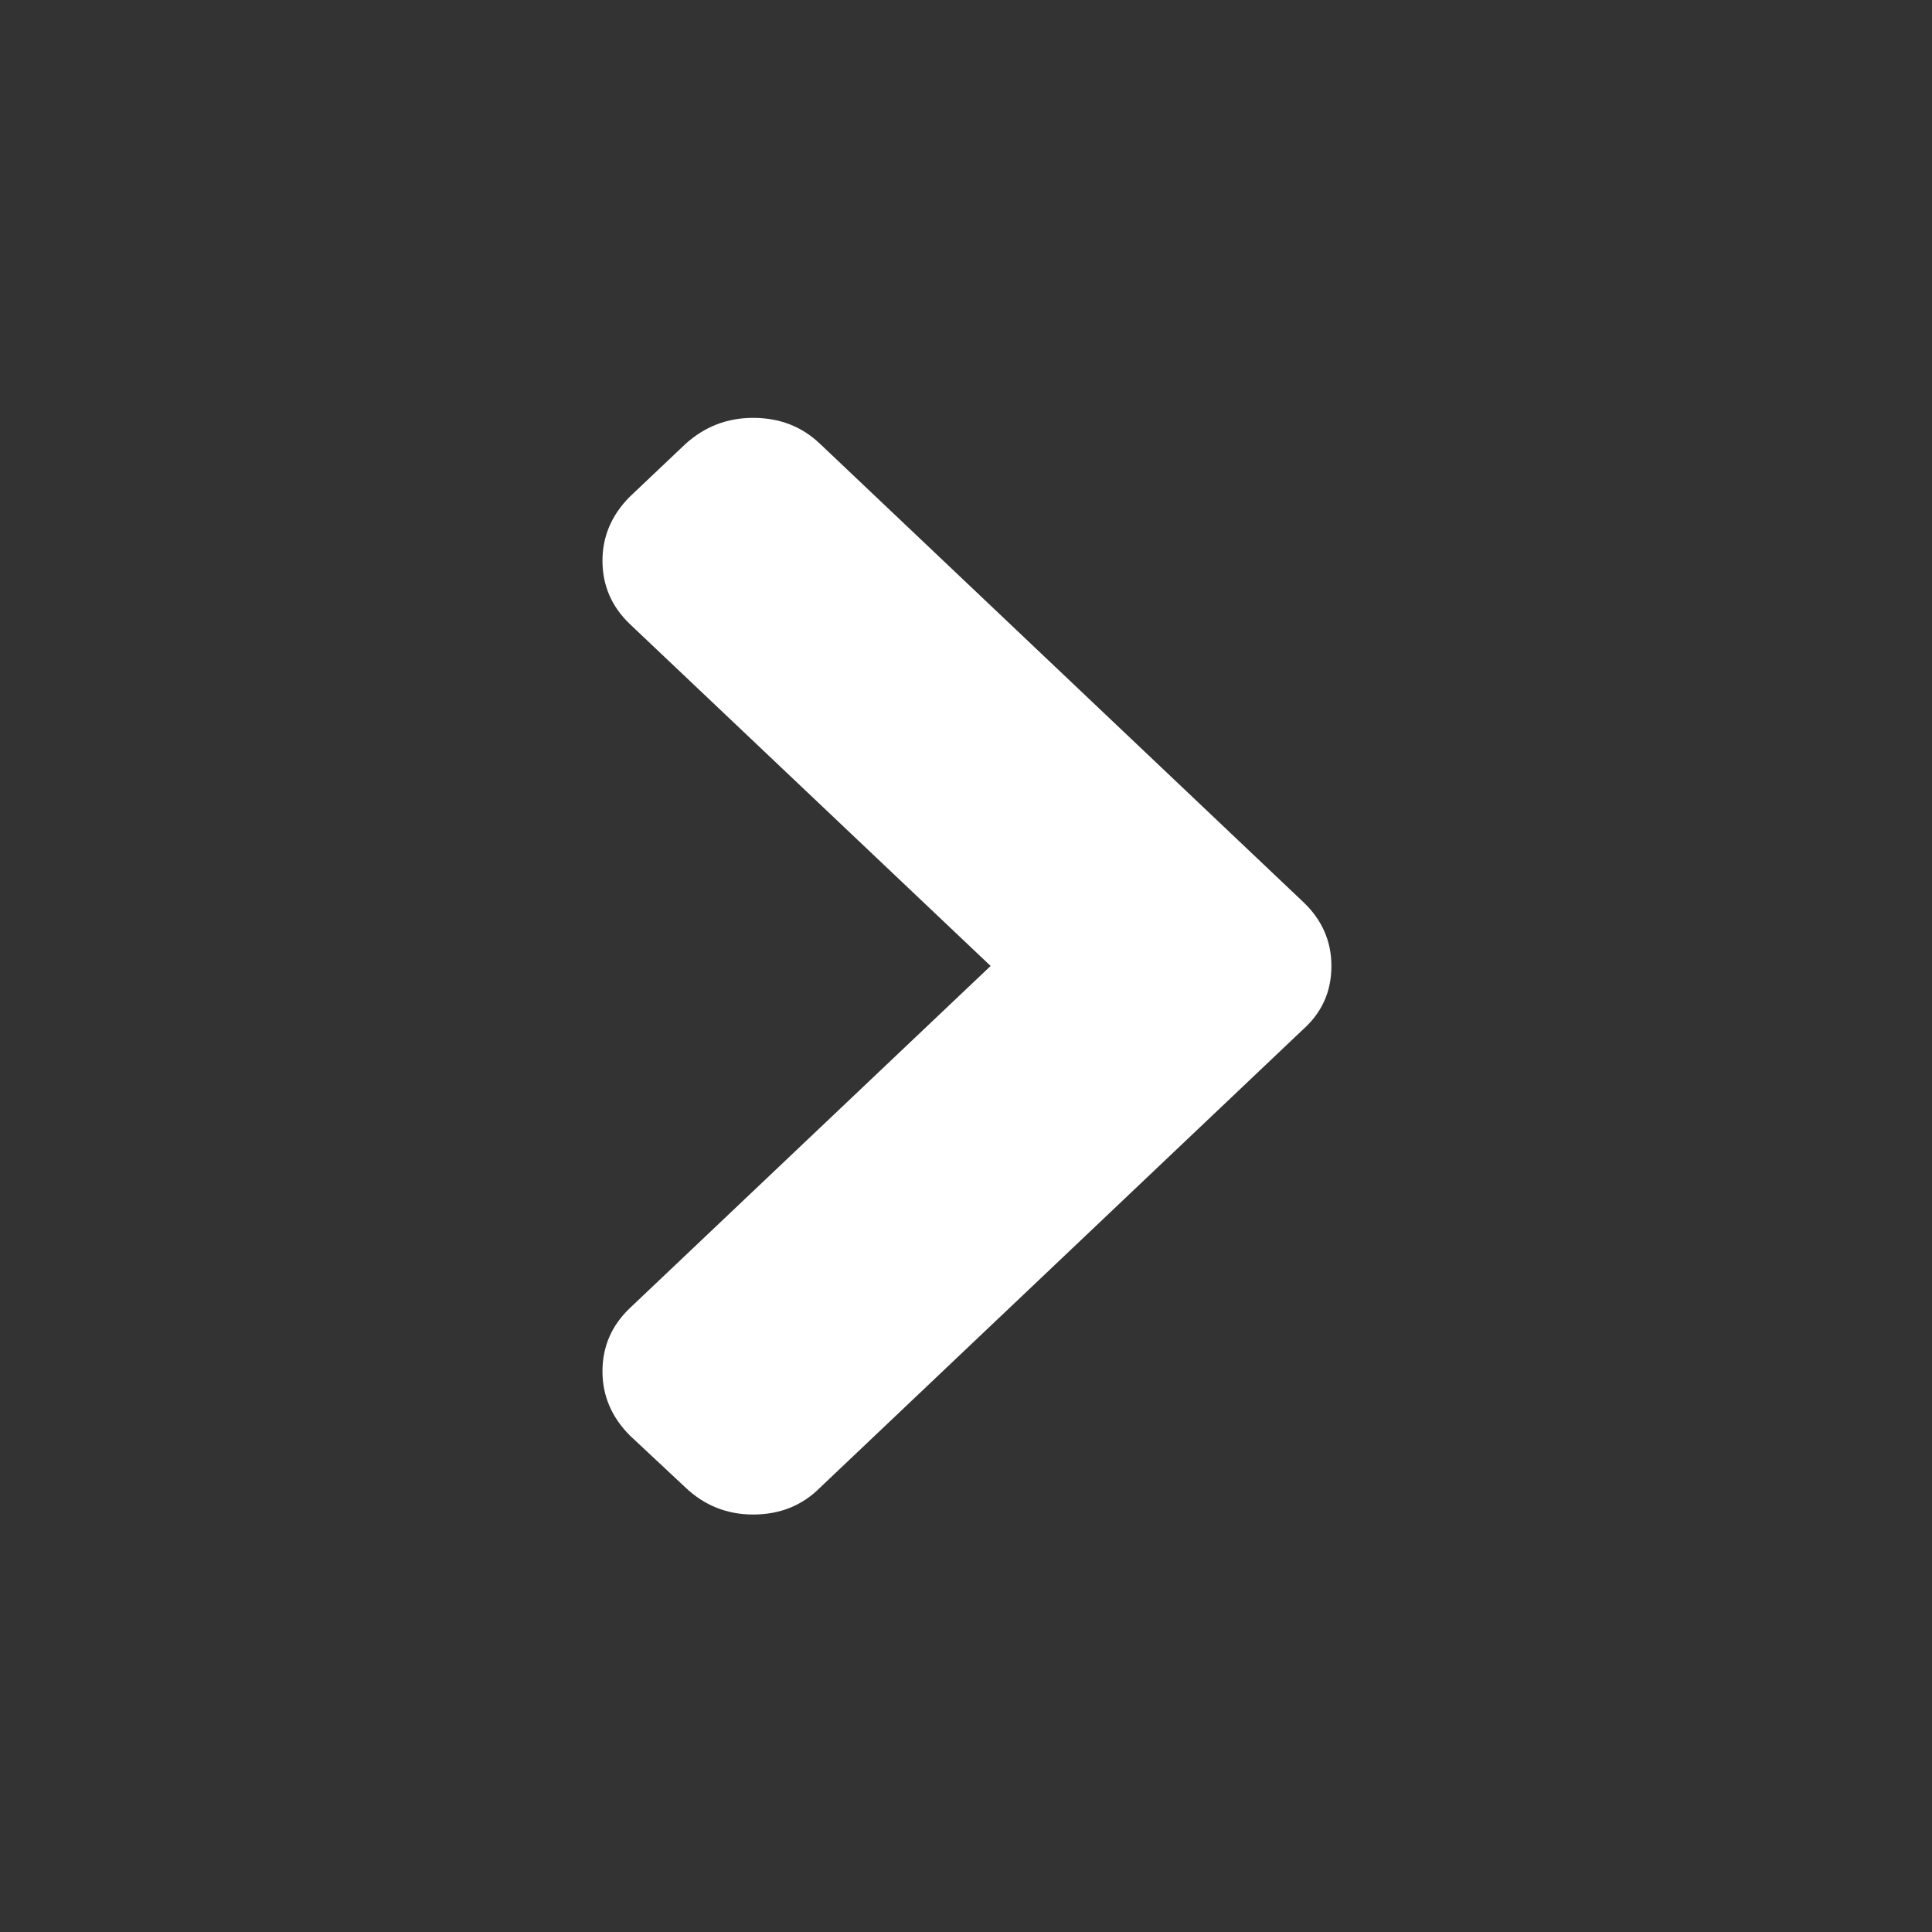 <?xml version="1.0" encoding="utf-8"?>
<!-- Generator: Adobe Illustrator 19.0.0, SVG Export Plug-In . SVG Version: 6.00 Build 0)  -->
<svg version="1.1"
	 id="Capa_1" xmlns:dc="http://purl.org/dc/elements/1.1/" xmlns:rdf="http://www.w3.org/1999/02/22-rdf-syntax-ns#" xmlns:svg="http://www.w3.org/2000/svg" xmlns:cc="http://creativecommons.org/ns#"
	 xmlns="http://www.w3.org/2000/svg" xmlns:xlink="http://www.w3.org/1999/xlink" x="0px" y="0px" viewBox="128 -128 512 512"
	 style="enable-background:new 128 -128 512 512;" xml:space="preserve">
<rect x="128" y="-128" width="512" height="512" fill="#333333" stroke="none"/>
<style type="text/css">
	.st0{fill:#FFFFFF;}
</style>
<g id="g3393" transform="matrix(0.568,0,0,0.598,96.188,89.419)">
	<path id="path3395" class="st0" d="M375.9-166.9l-26,23.4c-8.5,8.1-12.8,17.6-12.8,28.4c0,11,4.3,20.4,12.8,28.1L518.2,64.5
		L349.9,216.1c-8.5,7.7-12.8,17-12.8,28.1c0,10.8,4.3,20.3,12.8,28.4l26,23.1c8.8,7.9,19.3,11.9,31.5,11.9c12.5,0,22.9-4,31.2-11.9
		L664,92.6c8.8-7.5,13.2-16.8,13.2-28.1c0-11-4.4-20.5-13.2-28.4l-225.4-203c-8.5-7.7-18.9-11.5-31.2-11.5
		C395.4-178.4,384.9-174.6,375.9-166.9L375.9-166.9z"/>
</g>
<g id="g3397" transform="matrix(0.568,0,0,0.598,96.188,89.419)">
</g>
<g id="g3399" transform="matrix(0.568,0,0,0.598,96.188,89.419)">
</g>
<g id="g3401" transform="matrix(0.568,0,0,0.598,96.188,89.419)">
</g>
<g id="g3403" transform="matrix(0.568,0,0,0.598,96.188,89.419)">
</g>
<g id="g3405" transform="matrix(0.568,0,0,0.598,96.188,89.419)">
</g>
<g id="g3407" transform="matrix(0.568,0,0,0.598,96.188,89.419)">
</g>
<g id="g3409" transform="matrix(0.568,0,0,0.598,96.188,89.419)">
</g>
<g id="g3411" transform="matrix(0.568,0,0,0.598,96.188,89.419)">
</g>
<g id="g3413" transform="matrix(0.568,0,0,0.598,96.188,89.419)">
</g>
<g id="g3415" transform="matrix(0.568,0,0,0.598,96.188,89.419)">
</g>
<g id="g3417" transform="matrix(0.568,0,0,0.598,96.188,89.419)">
</g>
<g id="g3419" transform="matrix(0.568,0,0,0.598,96.188,89.419)">
</g>
<g id="g3421" transform="matrix(0.568,0,0,0.598,96.188,89.419)">
</g>
<g id="g3423" transform="matrix(0.568,0,0,0.598,96.188,89.419)">
</g>
<g id="g3425" transform="matrix(0.568,0,0,0.598,96.188,89.419)">
</g>
</svg>
